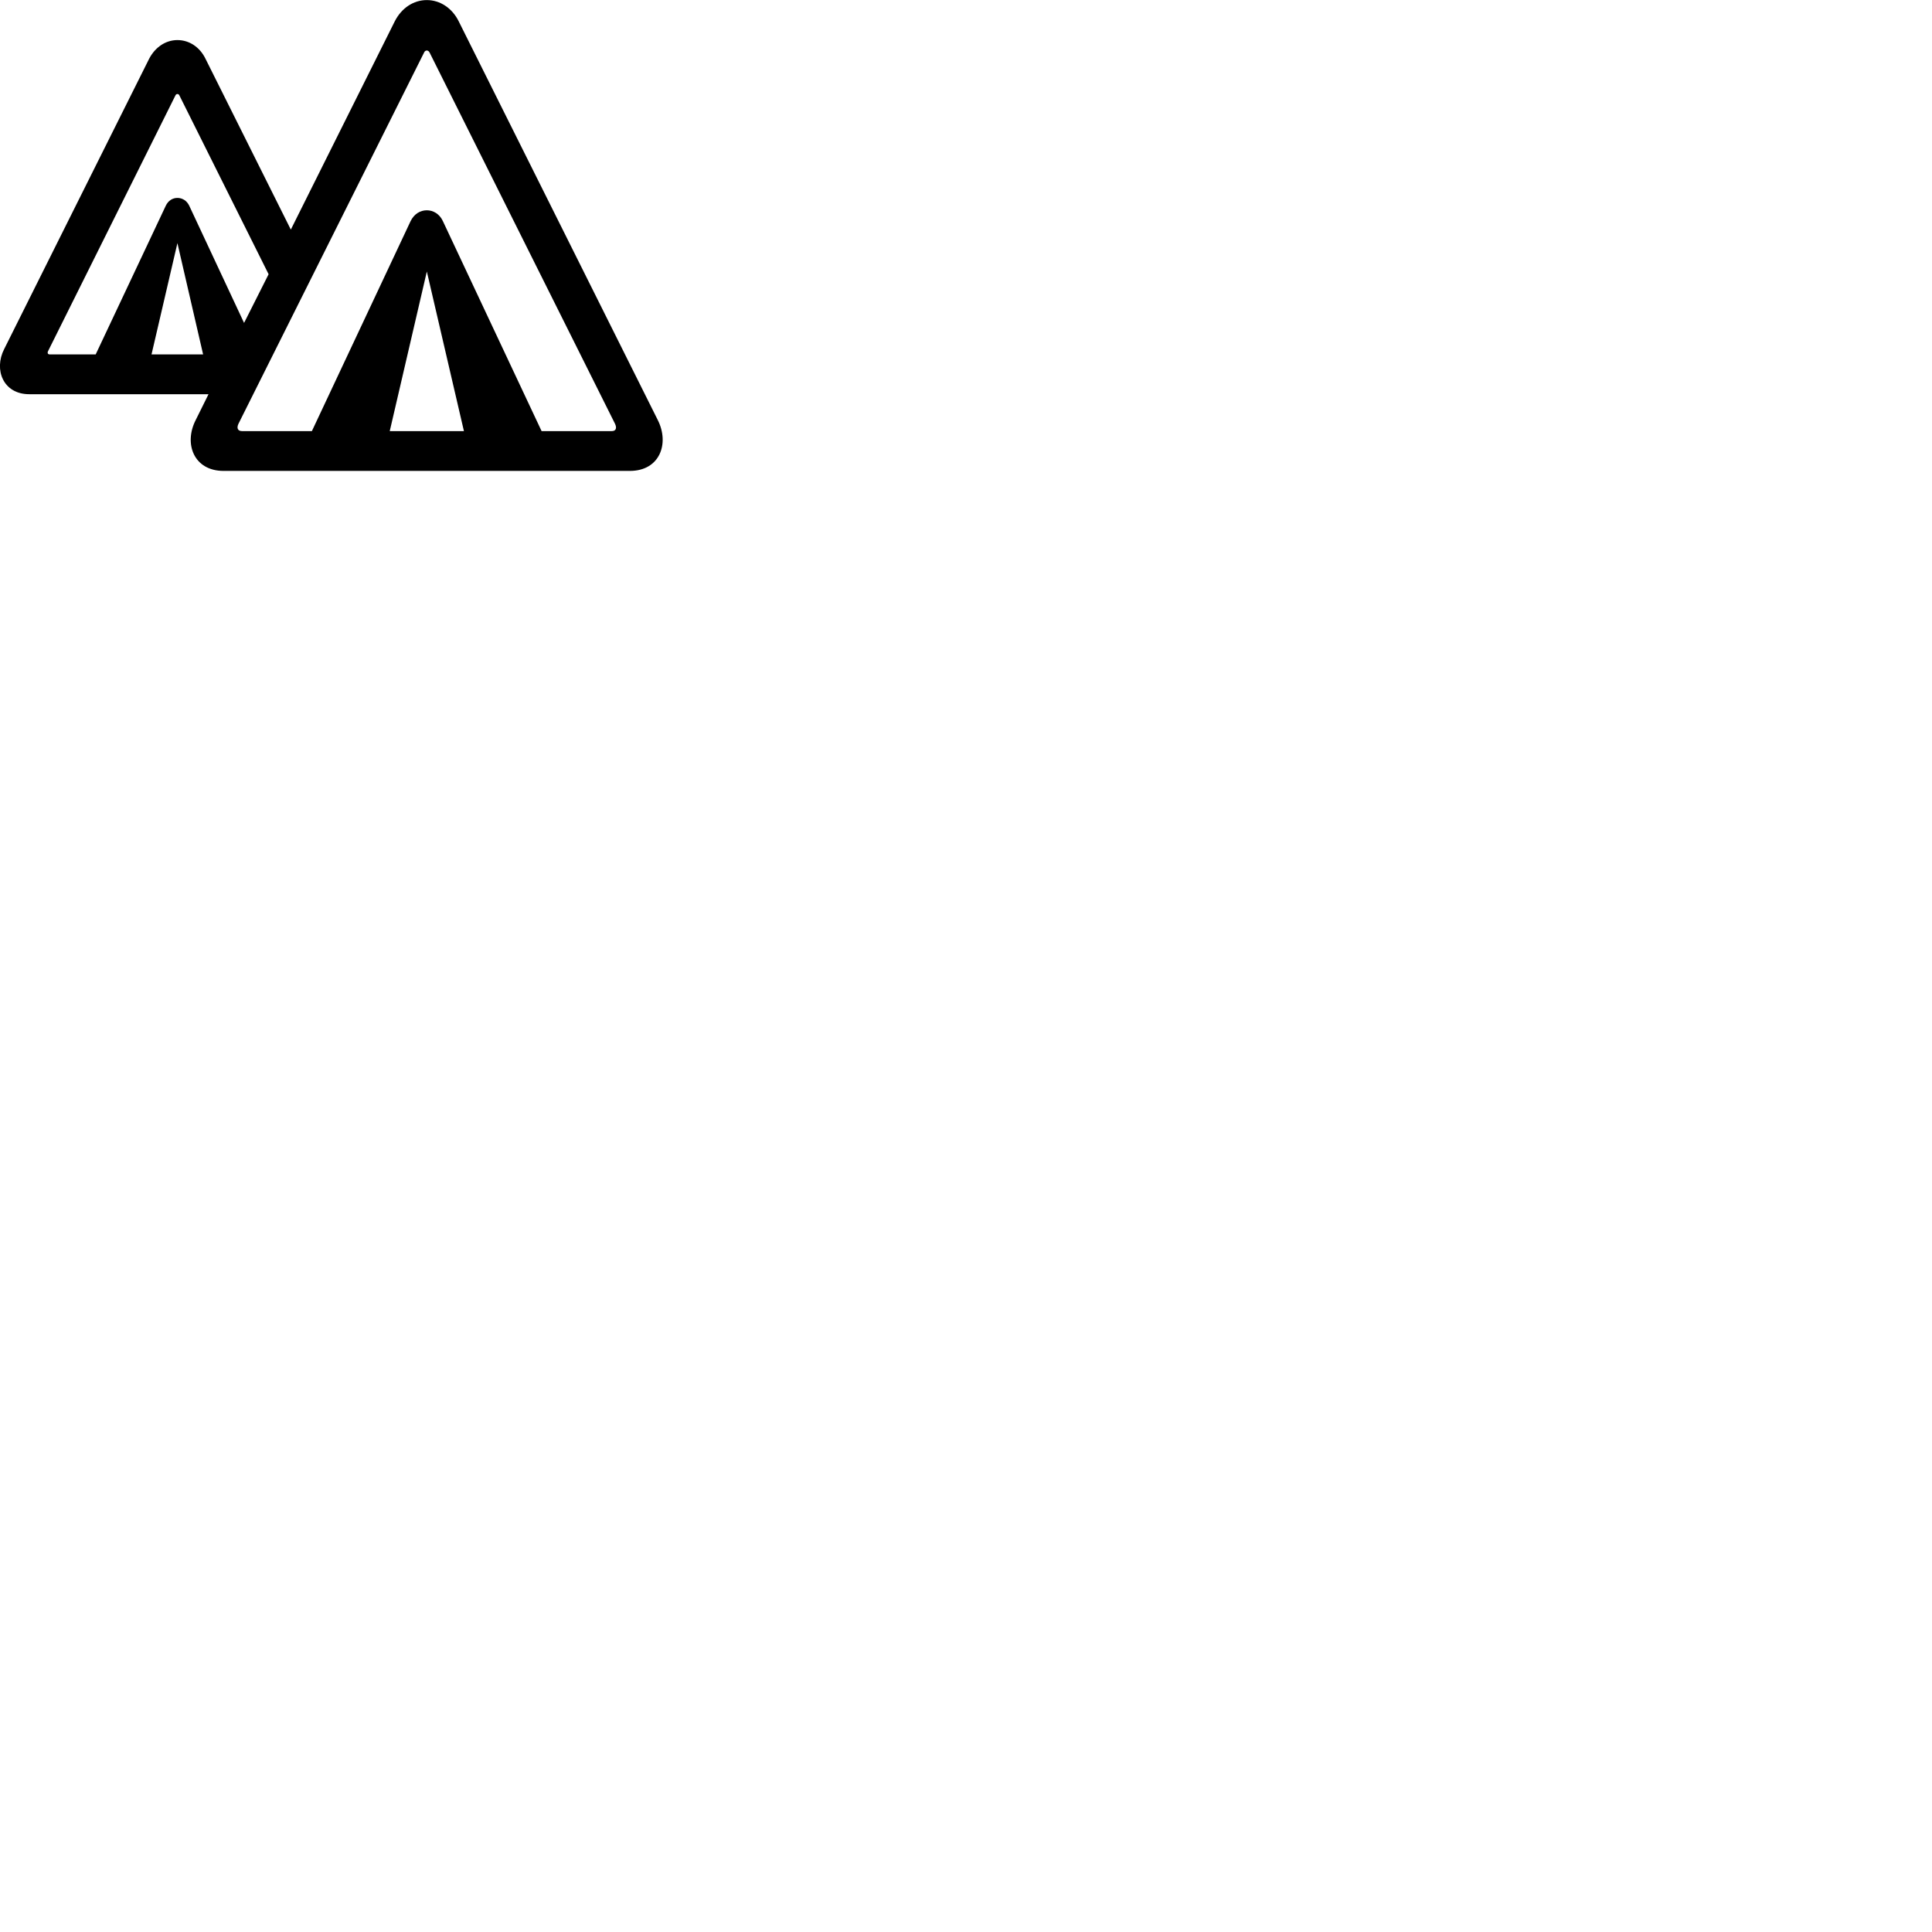 
        <svg xmlns="http://www.w3.org/2000/svg" viewBox="0 0 100 100">
            <path d="M1.513 20.404H10.793L10.133 21.734C9.503 22.954 10.023 24.374 11.573 24.374H32.603C34.153 24.374 34.663 22.954 34.043 21.734L23.743 1.104C23.403 0.414 22.773 0.004 22.093 0.004C21.403 0.004 20.783 0.414 20.433 1.104L15.053 11.884L10.633 3.034C10.343 2.444 9.803 2.074 9.183 2.074C8.573 2.074 8.033 2.444 7.723 3.034L0.213 18.074C-0.327 19.134 0.163 20.404 1.513 20.404ZM12.533 22.314C12.293 22.314 12.243 22.144 12.343 21.934L21.943 2.734C22.003 2.574 22.173 2.574 22.243 2.734L31.833 21.934C31.933 22.144 31.893 22.314 31.663 22.314H28.033L22.923 11.444C22.753 11.074 22.423 10.884 22.093 10.884C21.753 10.884 21.433 11.074 21.253 11.444L16.143 22.314ZM2.573 18.344C2.463 18.344 2.443 18.254 2.493 18.164L9.083 4.934C9.123 4.844 9.243 4.844 9.283 4.934L13.903 14.194L12.633 16.714L9.793 10.644C9.663 10.374 9.423 10.244 9.183 10.244C8.943 10.244 8.713 10.374 8.583 10.644L4.953 18.344ZM9.183 12.584L10.513 18.344H7.843ZM22.093 14.054L24.013 22.314H20.173Z" />
        </svg>
    